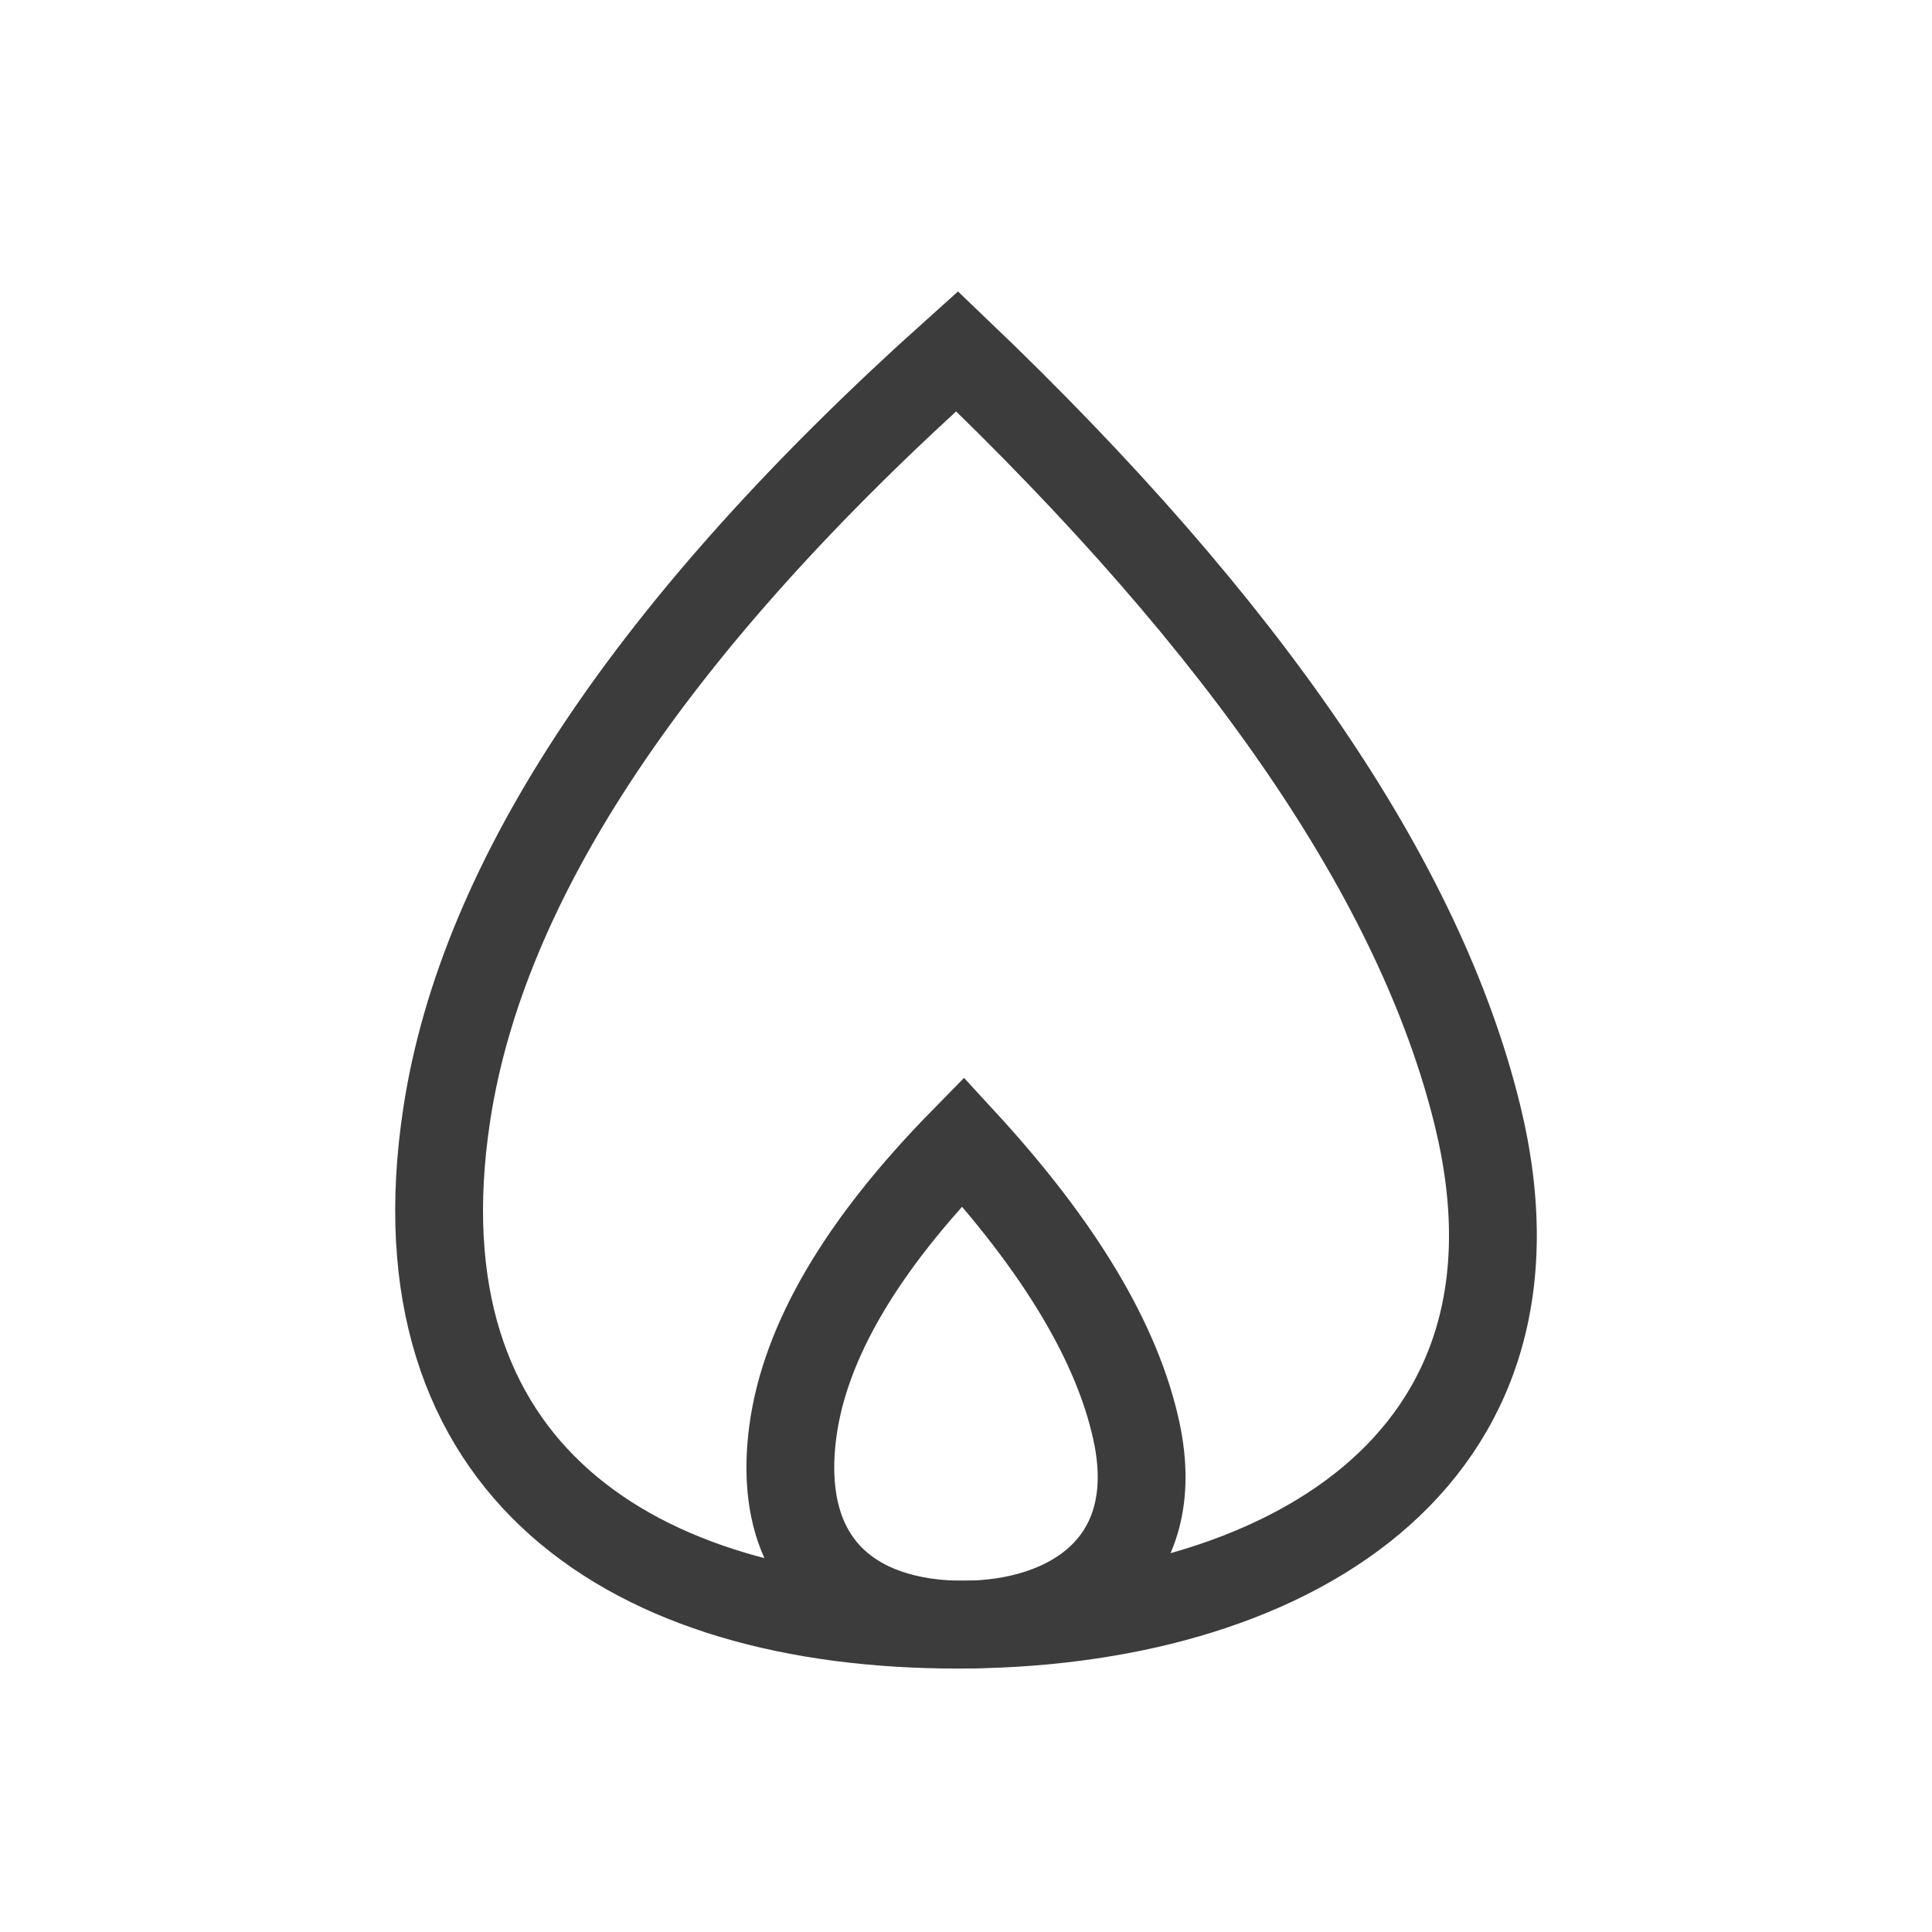 <?xml version="1.0" encoding="UTF-8"?>
<svg width="44px" height="44px" viewBox="0 0 44 44" version="1.1" xmlns="http://www.w3.org/2000/svg" xmlns:xlink="http://www.w3.org/1999/xlink">
    <!-- Generator: Sketch 48.2 (47327) - http://www.bohemiancoding.com/sketch -->
    <title>ic_firelight_dark</title>
    <desc>Created with Sketch.</desc>
    <defs></defs>
    <g id="Symbols" stroke="none" stroke-width="1" fill="none" fill-rule="evenodd">
        <g id="ic_firelight_dark" stroke="#3C3C3C" stroke-width="2">
            <g id="Oval-2">
                <path d="M21.796,37 C29.193,37 35.593,33.333 33.647,25.395 C32.349,20.103 28.399,14.305 21.796,8 C14.861,14.214 10.986,20.013 10.172,25.395 C8.95,33.469 14.399,37 21.796,37 Z"></path>
                <path d="M21.932,37 C24.398,37 26.531,35.609 25.882,32.598 C25.45,30.591 24.133,28.392 21.932,26 C19.62,28.357 18.329,30.557 18.057,32.598 C17.65,35.661 19.466,37 21.932,37 Z"></path>
            </g>
        </g>
    </g>
</svg>